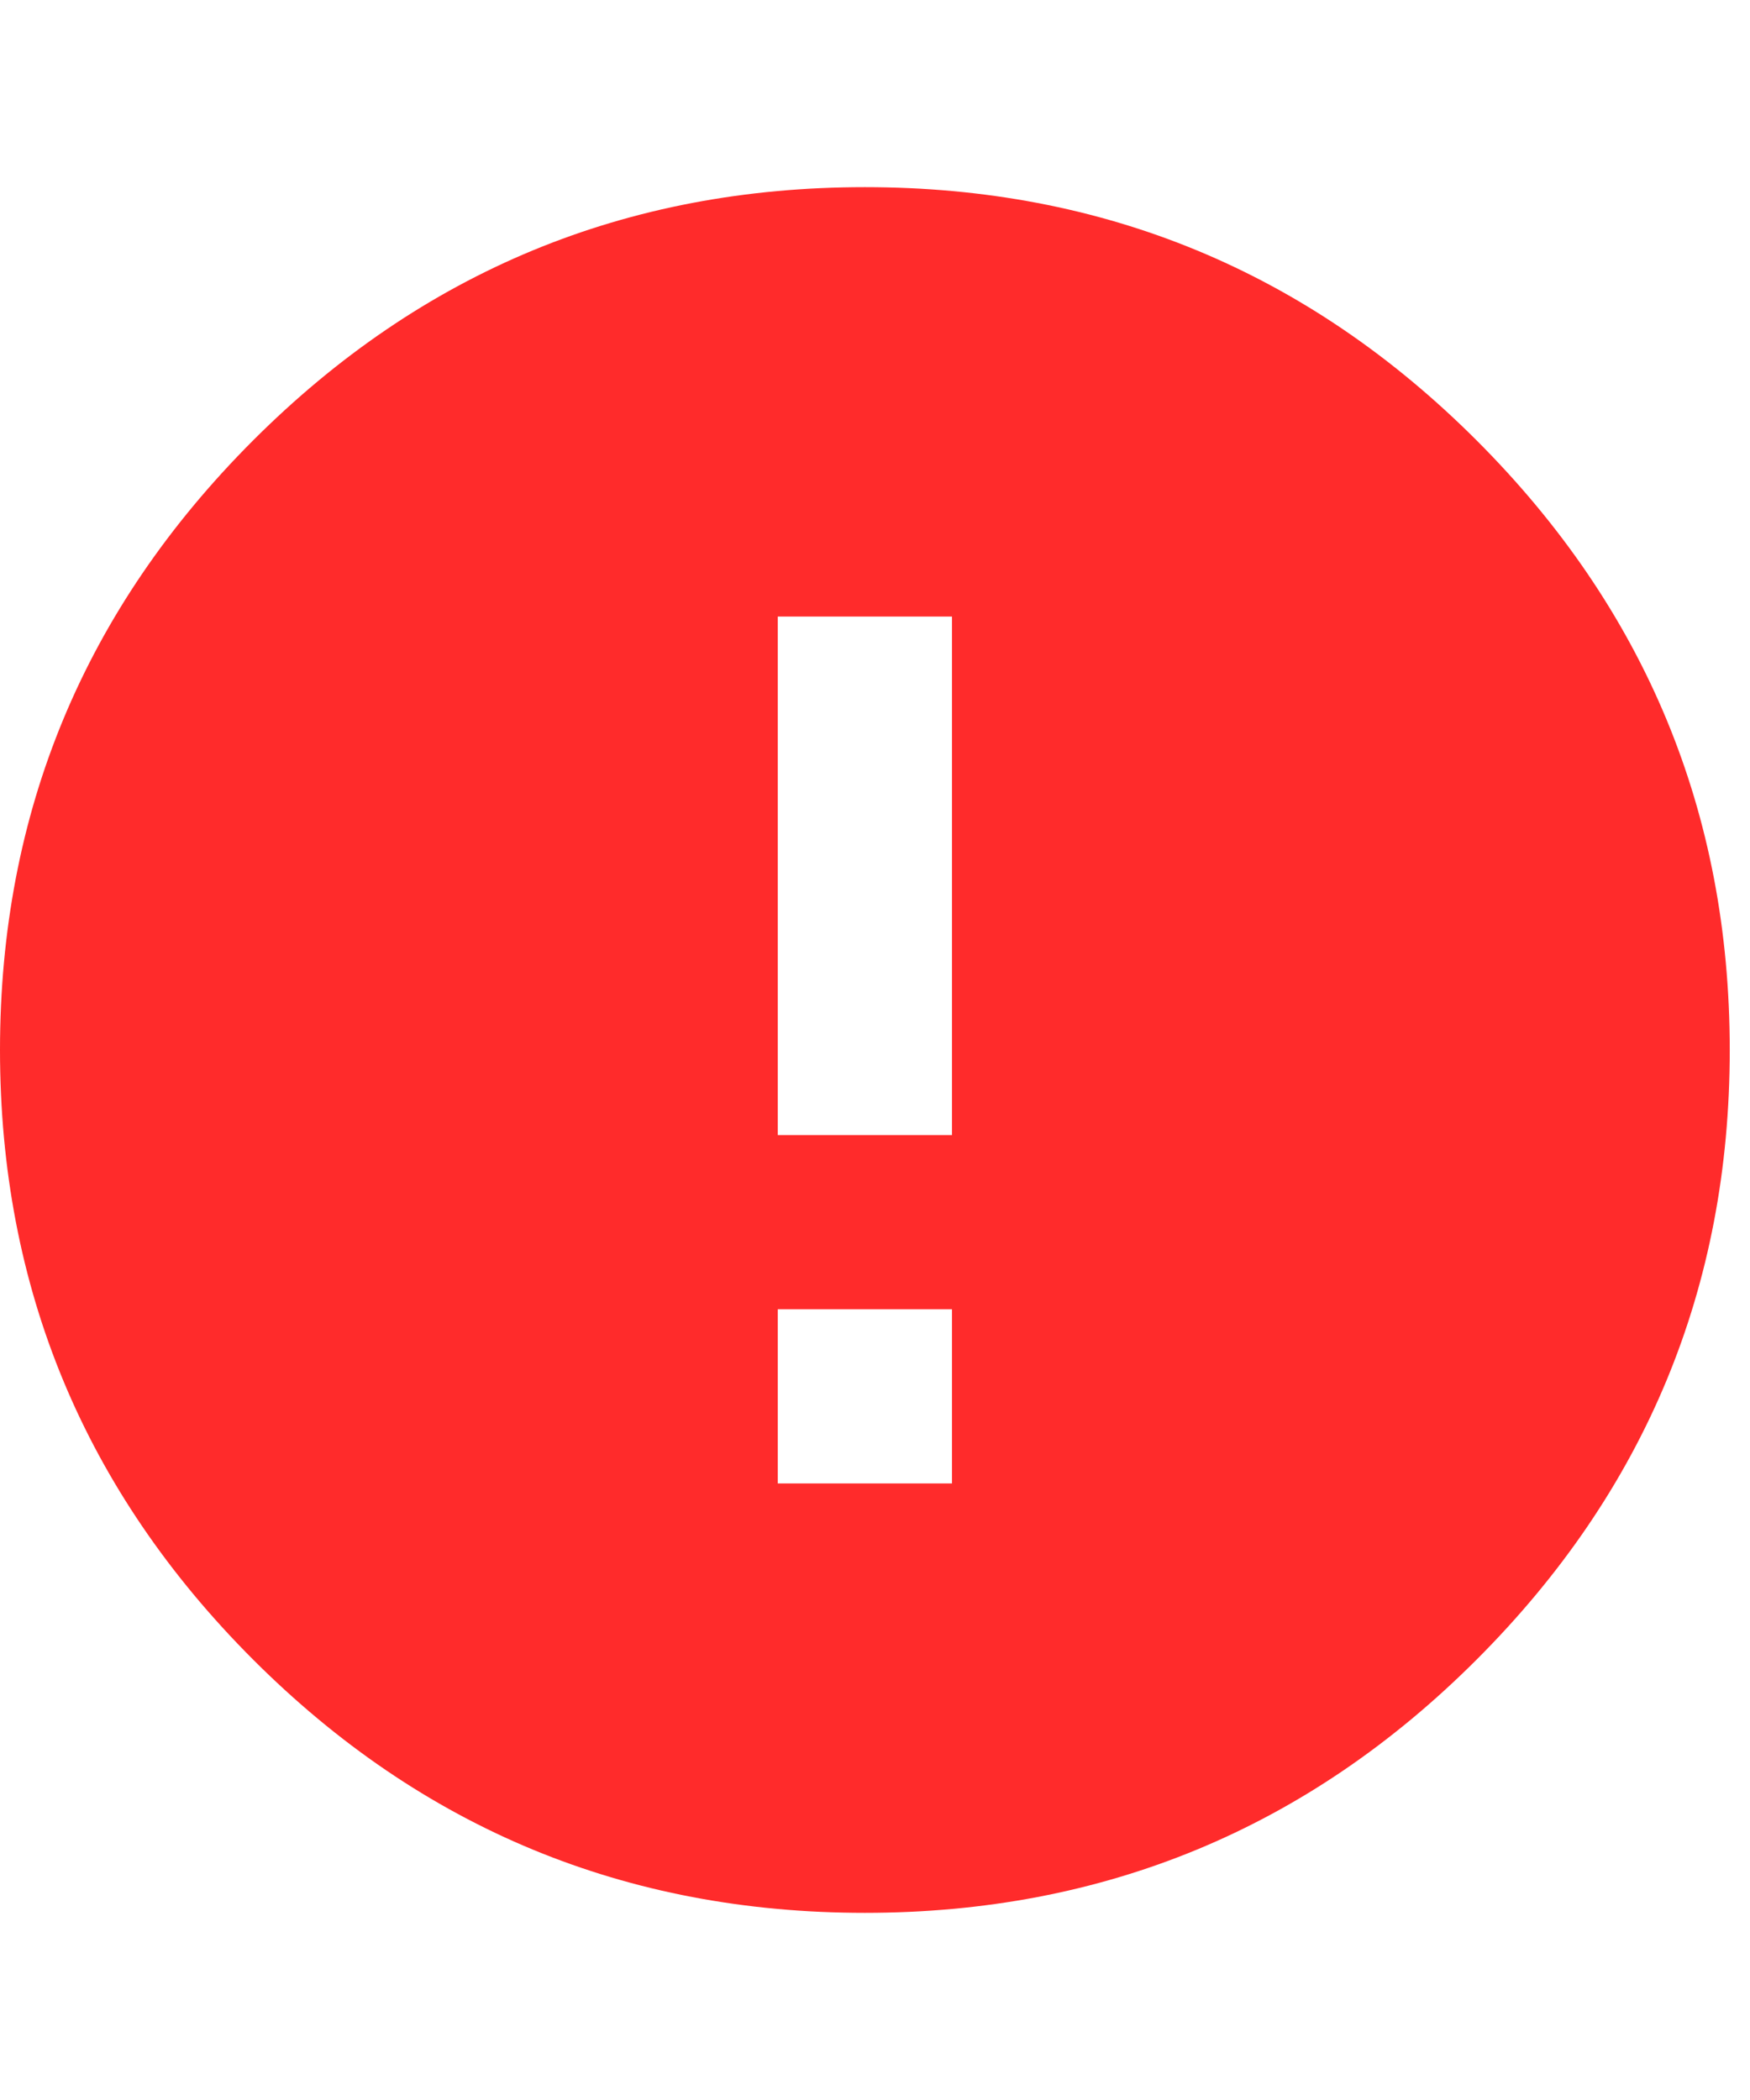 <svg xmlns="http://www.w3.org/2000/svg" xmlns:xlink="http://www.w3.org/1999/xlink" width="15" height="18" preserveAspectRatio="xMidYMid meet" viewBox="0 0 432 432" style="-ms-transform: rotate(360deg); -webkit-transform: rotate(360deg); transform: rotate(360deg);"><path d="M213.5 3q88.5 0 151 62.5T427 216t-62.5 150.5-151 62.5-151-62.5T0 216 62.5 65.5 213.5 3zM235 323v-43h-43v43h43zm0-86V109h-43v128h43z" fill="#FF2B2B"/><rect x="0" y="0" width="432" height="432" fill="rgba(0, 0, 0, 0)" /></svg>